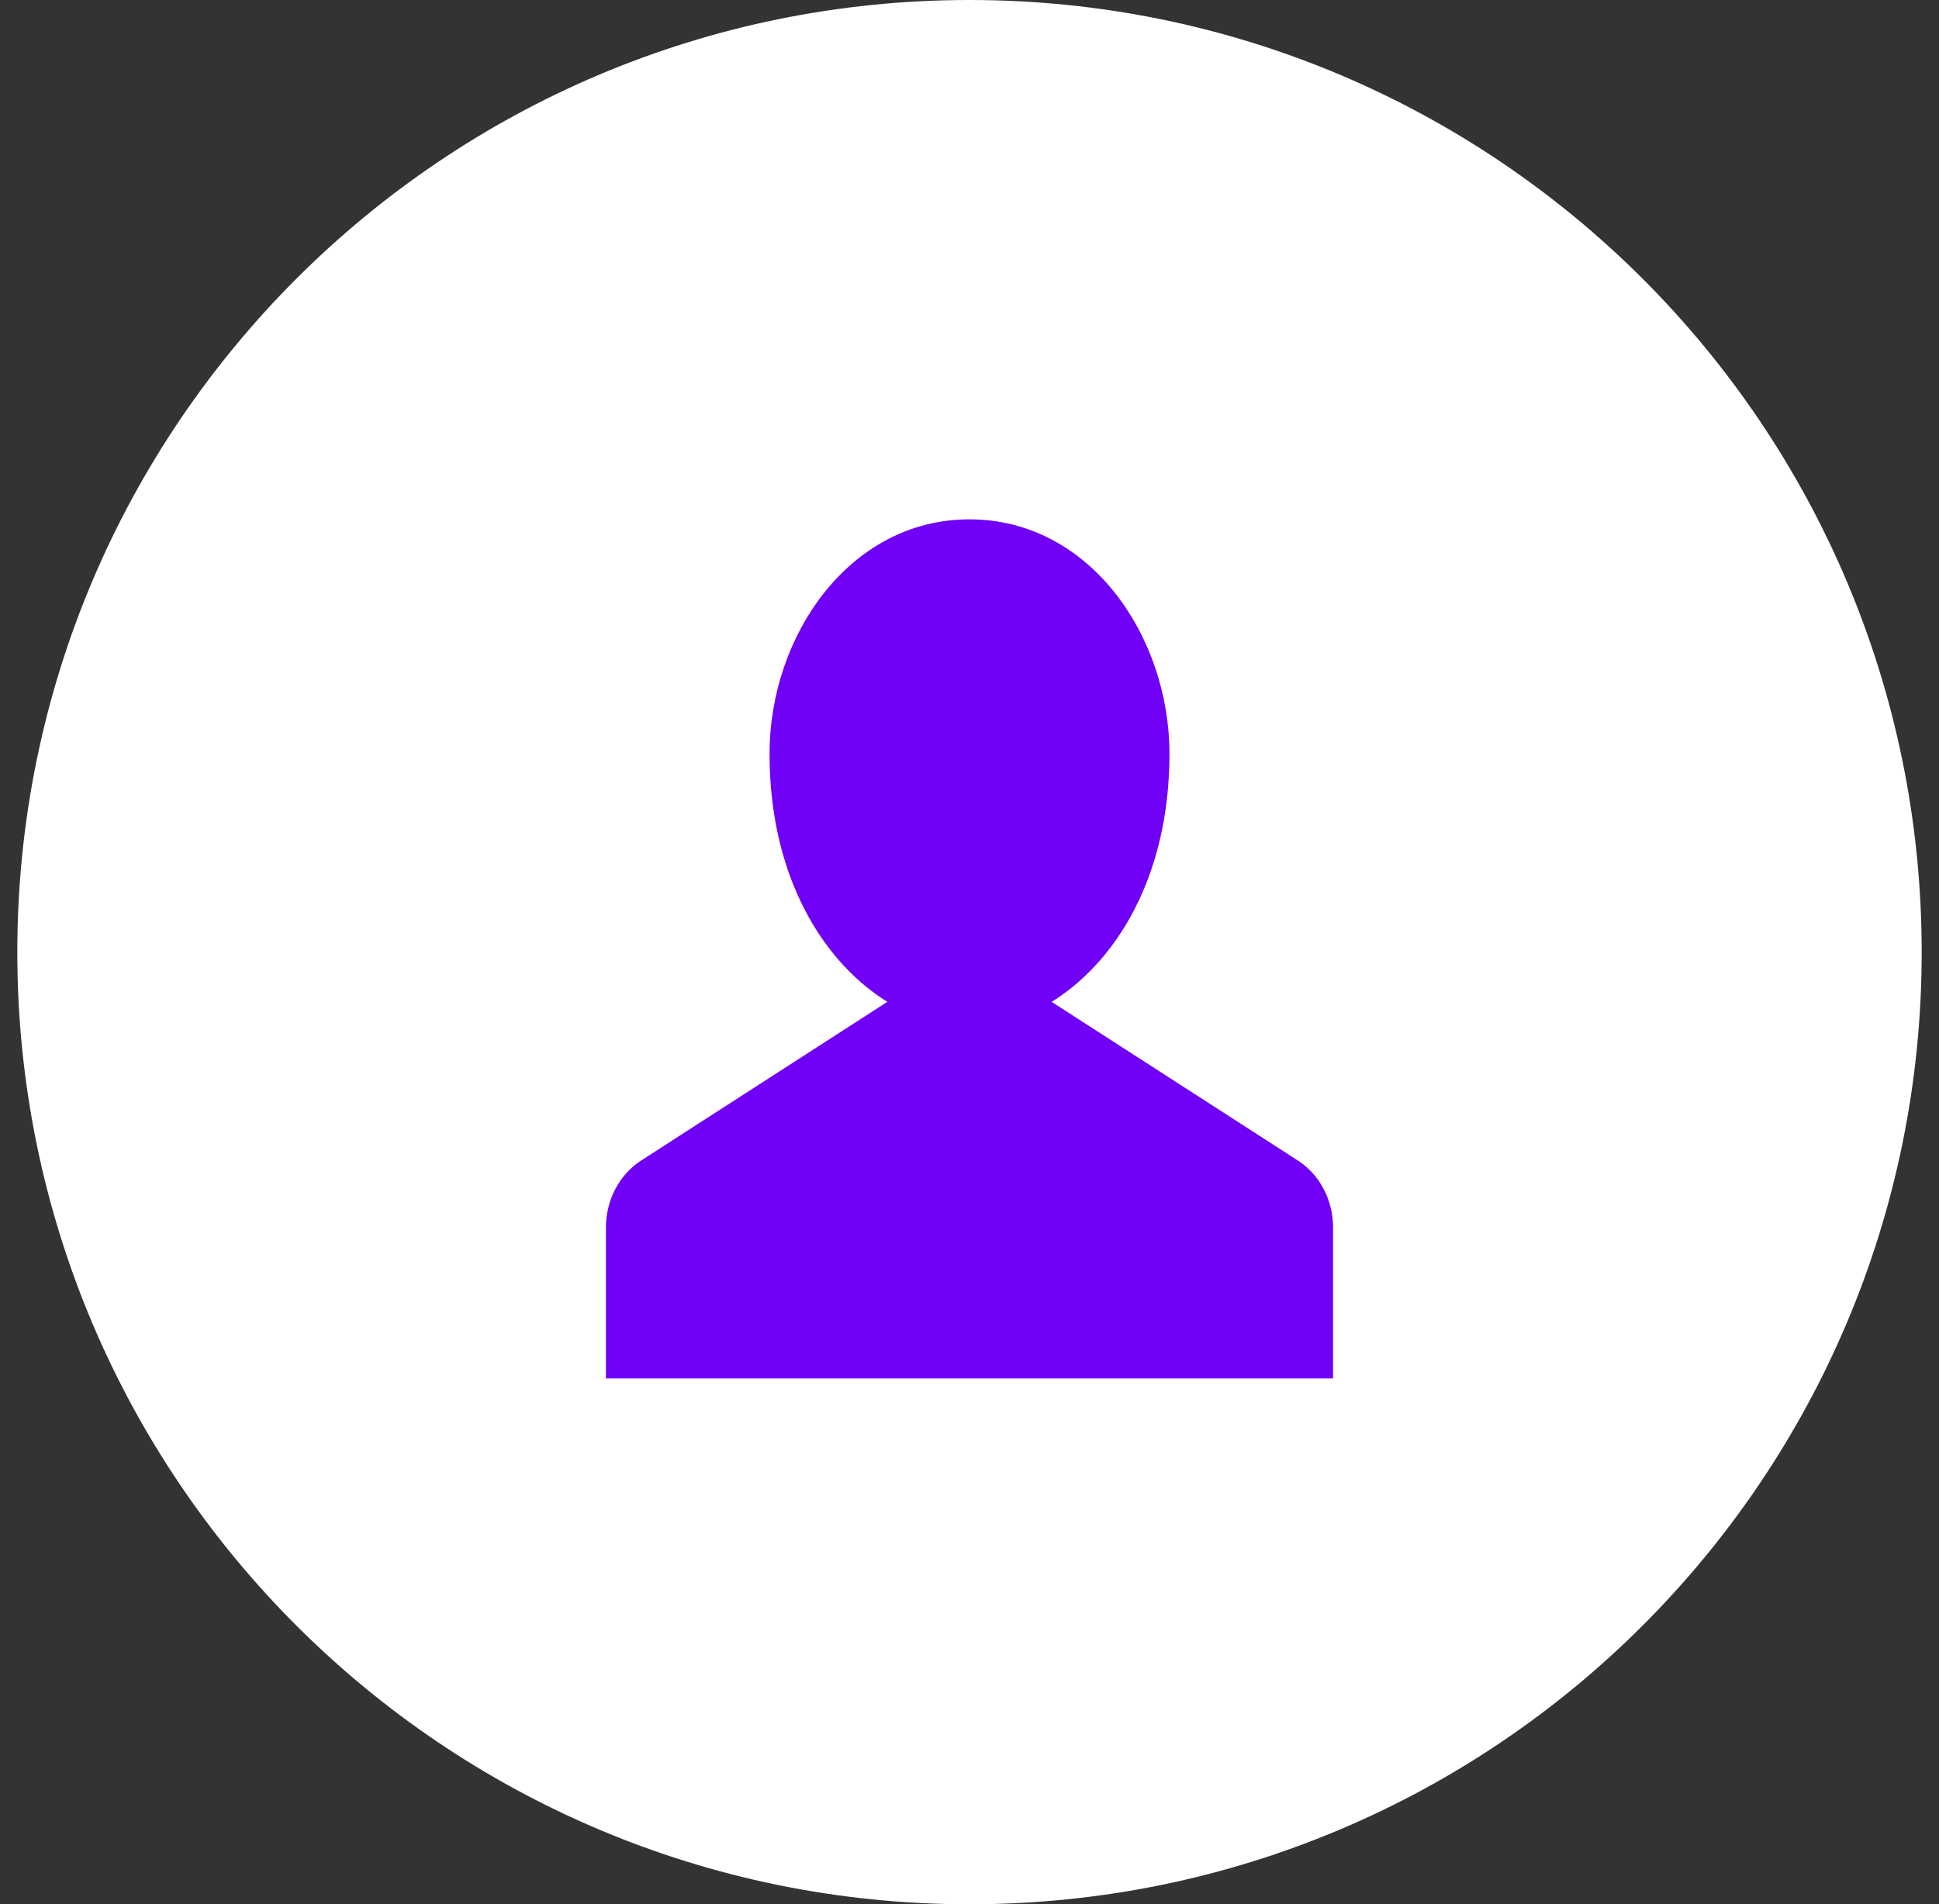 <svg width="56" height="55" viewBox="0 0 56 55" fill="none" xmlns="http://www.w3.org/2000/svg">
<rect x="0" y="0" width="56" height="55" fill="#333333" stroke="none"/>
<g id="Icon">
<path id="Oval" fill-rule="evenodd" clip-rule="evenodd" d="M28 55C43.188 55 55.5 42.688 55.5 27.5C55.5 12.312 43.188 0 28 0C12.812 0 0.5 12.312 0.5 27.5C0.5 42.688 12.812 55 28 55Z" fill="white"/>
<g id="business-agent">
<path id="Path" fill-rule="evenodd" clip-rule="evenodd" d="M25.627 28.936L18.52 33.516C17.887 33.924 17.5 34.658 17.5 35.45V39.812H38.5V35.45C38.5 34.658 38.113 33.924 37.48 33.516L30.373 28.936" fill="#7000F6"/>
<path id="Path_2" fill-rule="evenodd" clip-rule="evenodd" d="M22.225 21.767C22.225 18.383 24.52 15 28 15C31.479 15 33.775 18.383 33.775 21.767C33.775 26.842 30.625 29.661 28 29.661C25.375 29.661 22.225 26.842 22.225 21.767Z" fill="#7000F6"/>
</g>
</g>
</svg>
